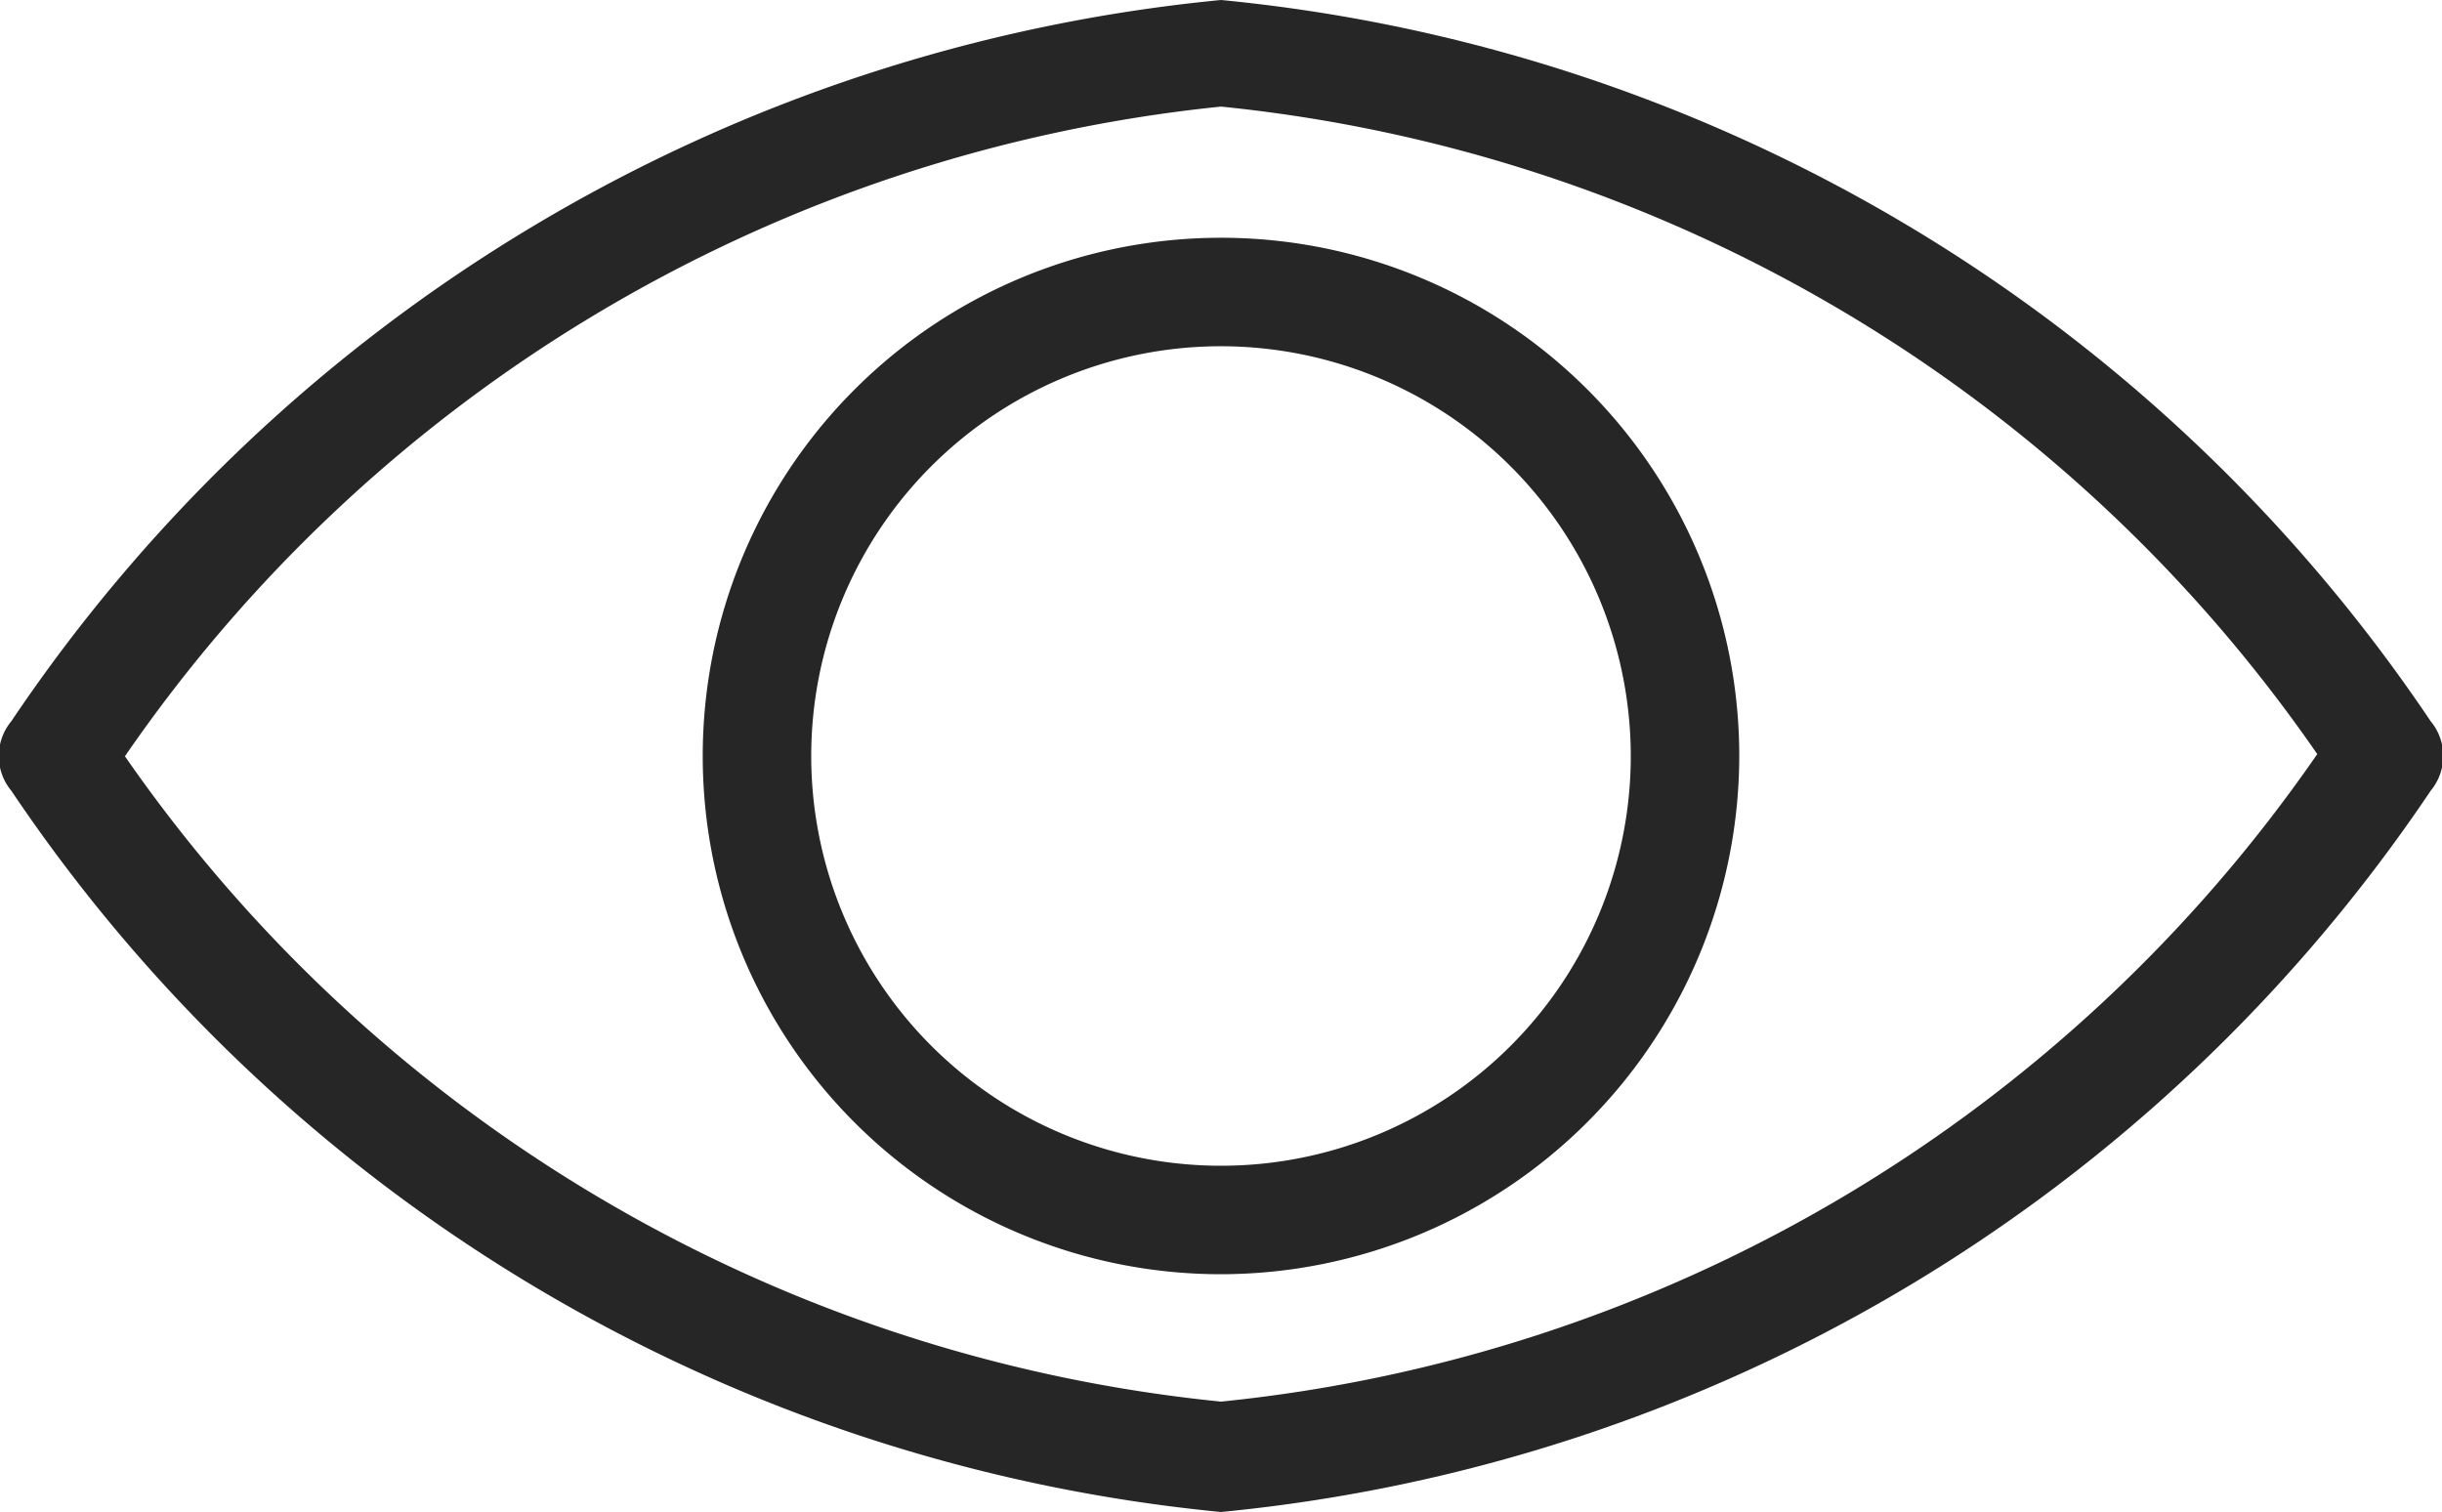 <svg xmlns="http://www.w3.org/2000/svg" width="6.46" height="4" viewBox="0 0 6.46 4"><g transform="translate(126.036 78.044)"><g transform="translate(-126.036 -78.044)"><path d="M3.23,51.992h0a4.36,4.36,0,0,1-3.2-1.908.144.144,0,0,1,0-.184,4.36,4.36,0,0,1,3.2-1.908,4.36,4.36,0,0,1,3.2,1.908.144.144,0,0,1,0,.184A4.36,4.36,0,0,1,3.23,51.992Zm-2.9-2A4.014,4.014,0,0,0,3.23,51.7a4.014,4.014,0,0,0,2.9-1.713,4.014,4.014,0,0,0-2.9-1.713A4.014,4.014,0,0,0,.331,49.992Z" transform="translate(0 -47.992)" fill="#272626"/><path d="M73.906,75.277a1.371,1.371,0,1,1,1.371-1.371A1.373,1.373,0,0,1,73.906,75.277Zm0-2.455a1.084,1.084,0,1,0,1.084,1.084A1.085,1.085,0,0,0,73.906,72.822Z" transform="translate(-70.676 -71.906)" fill="#272626"/></g></g></svg>